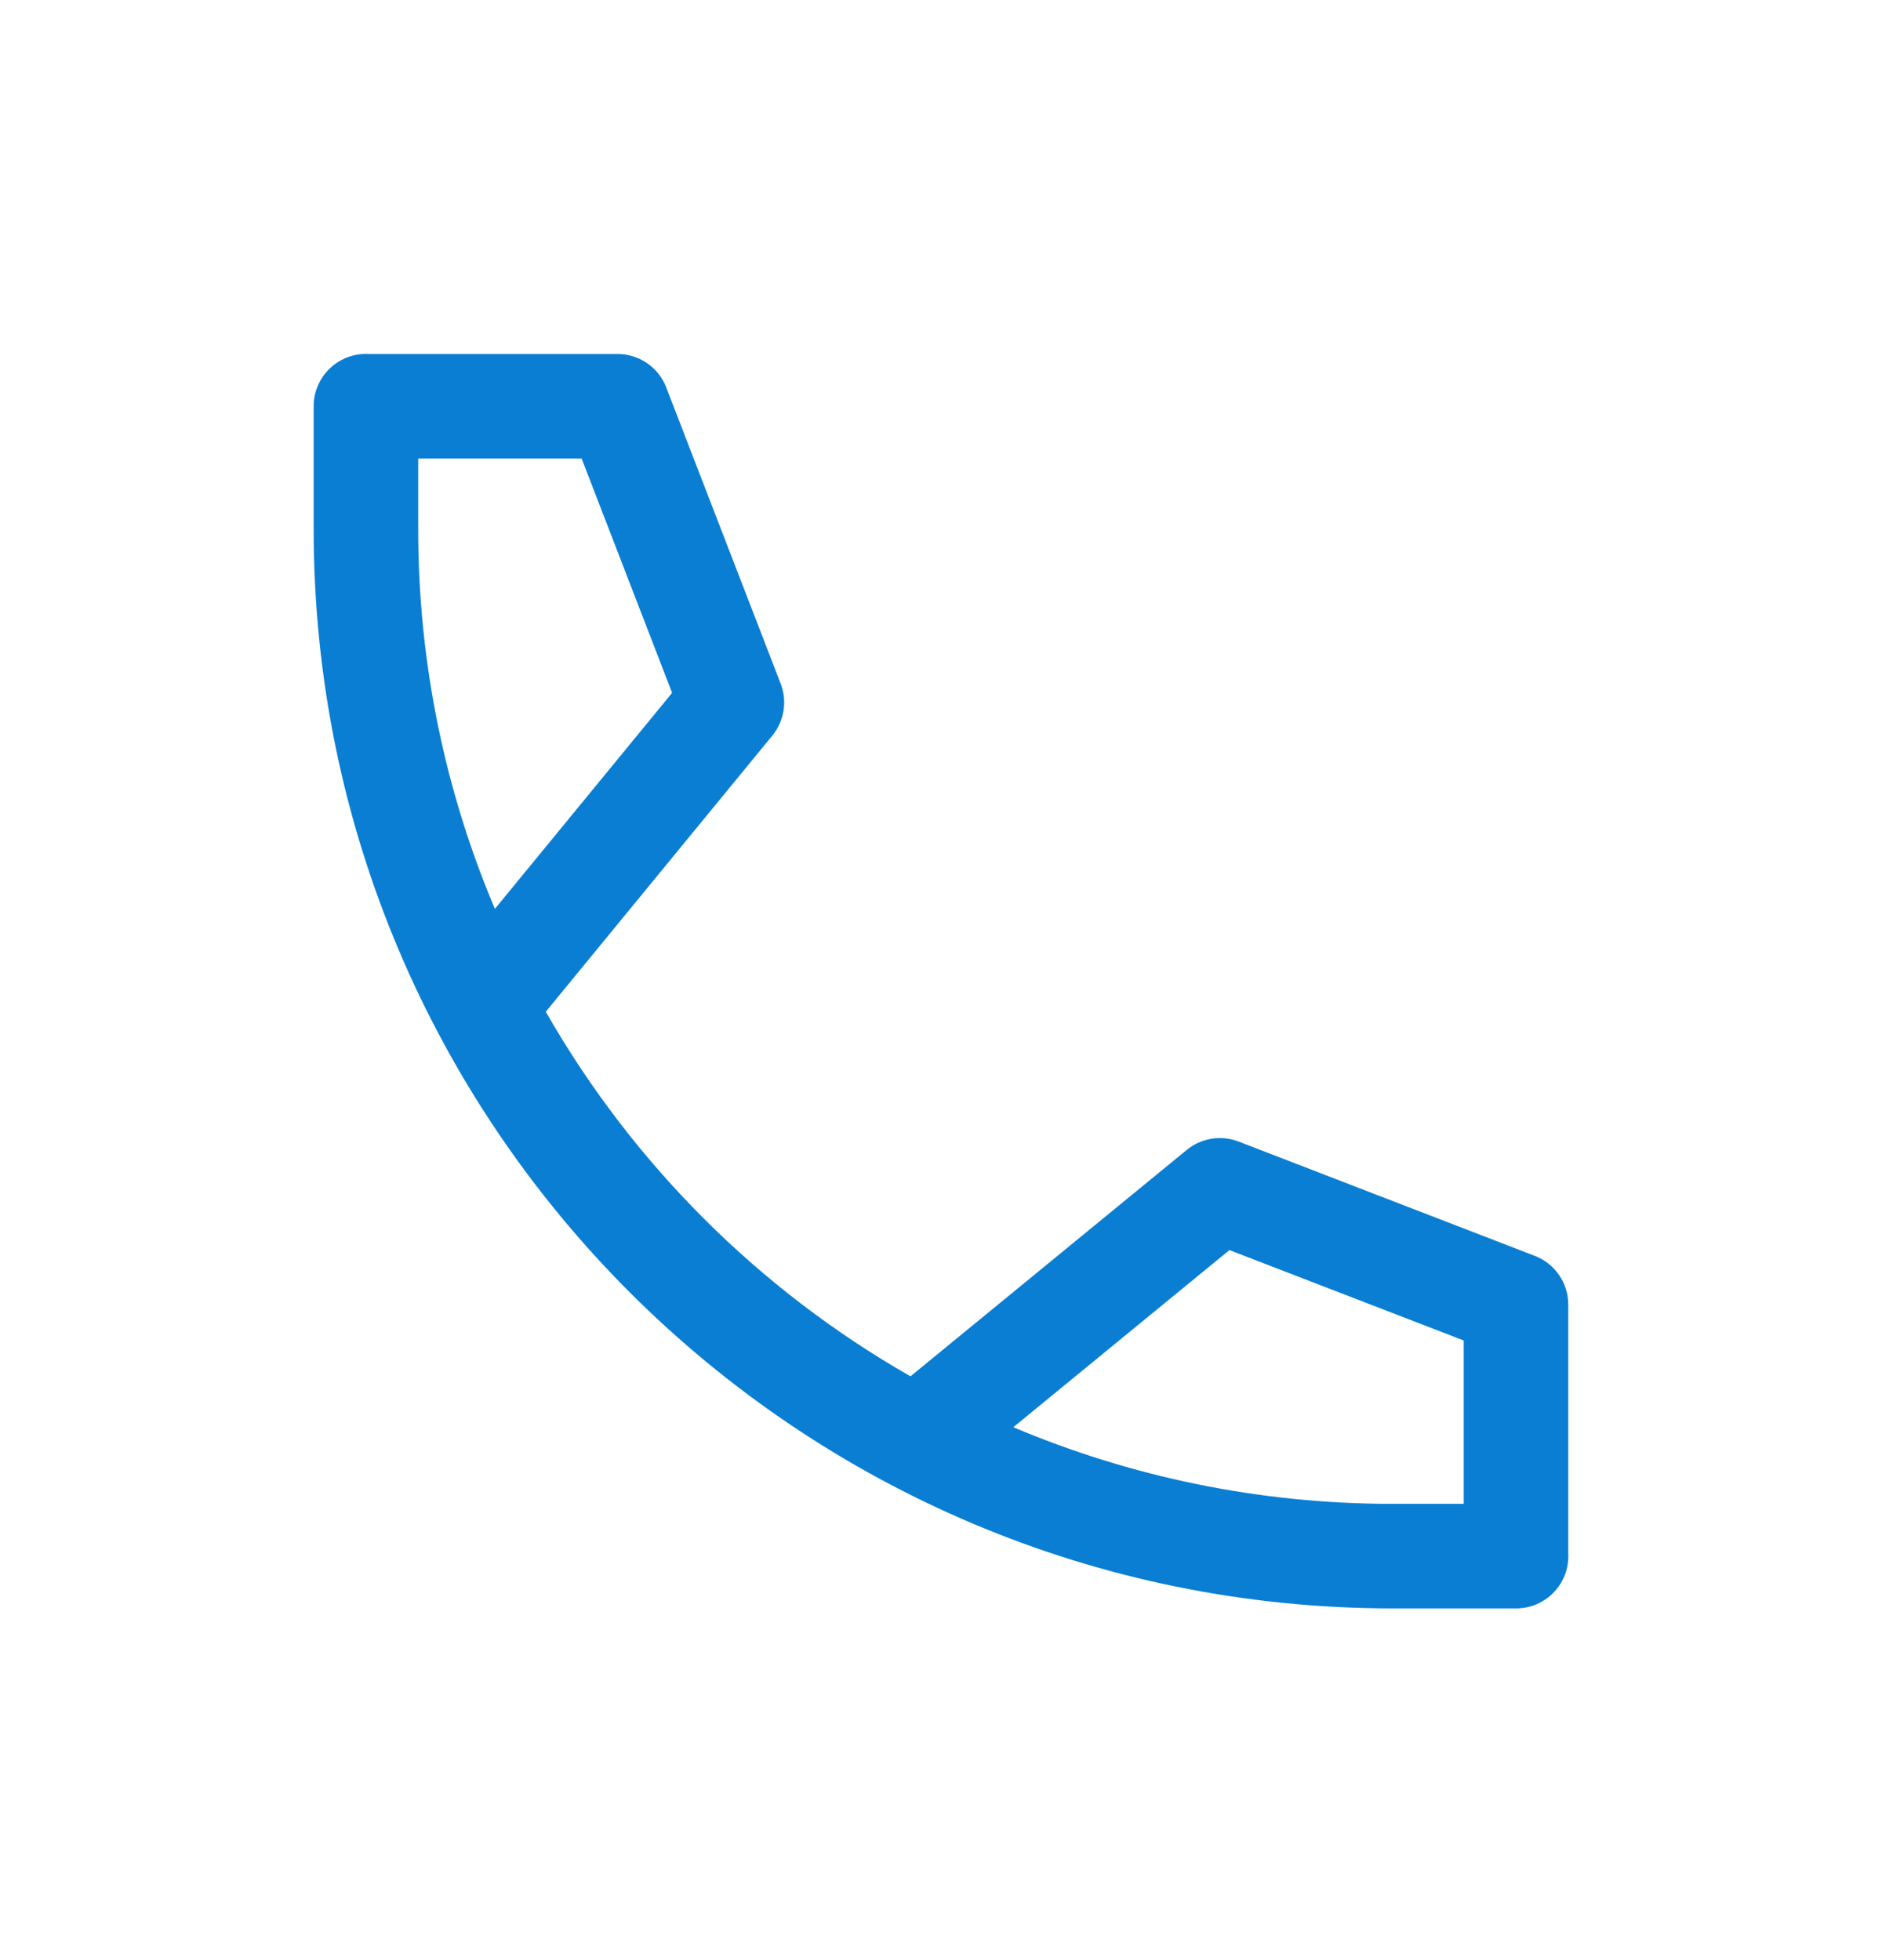 <svg width="24" height="25" viewBox="0 0 24 25" fill="none" xmlns="http://www.w3.org/2000/svg">
<path fill-rule="evenodd" clip-rule="evenodd" d="M4.7 4.515C4.689 4.514 4.678 4.514 4.667 4.514C4.299 4.514 4 4.813 4 5.181V6.752C4 14.353 10.163 20.514 17.762 20.514H19.334C19.702 20.514 20 20.216 20 19.847C20 19.836 20 19.825 19.999 19.813V16.64C19.999 16.364 19.83 16.117 19.573 16.018L15.796 14.56C15.572 14.474 15.319 14.514 15.133 14.667L11.611 17.554C9.675 16.449 8.065 14.839 6.96 12.904L9.849 9.382C10.001 9.196 10.042 8.943 9.955 8.719L8.496 4.941C8.397 4.684 8.15 4.515 7.874 4.515H4.7ZM6.311 11.592L8.571 8.837L7.417 5.848H5.333V6.752C5.333 8.469 5.682 10.105 6.311 11.592ZM17.762 19.181C16.045 19.181 14.41 18.832 12.922 18.203L15.678 15.944L18.666 17.097V19.181H17.762Z" fill="#097ED3"/>
</svg>
